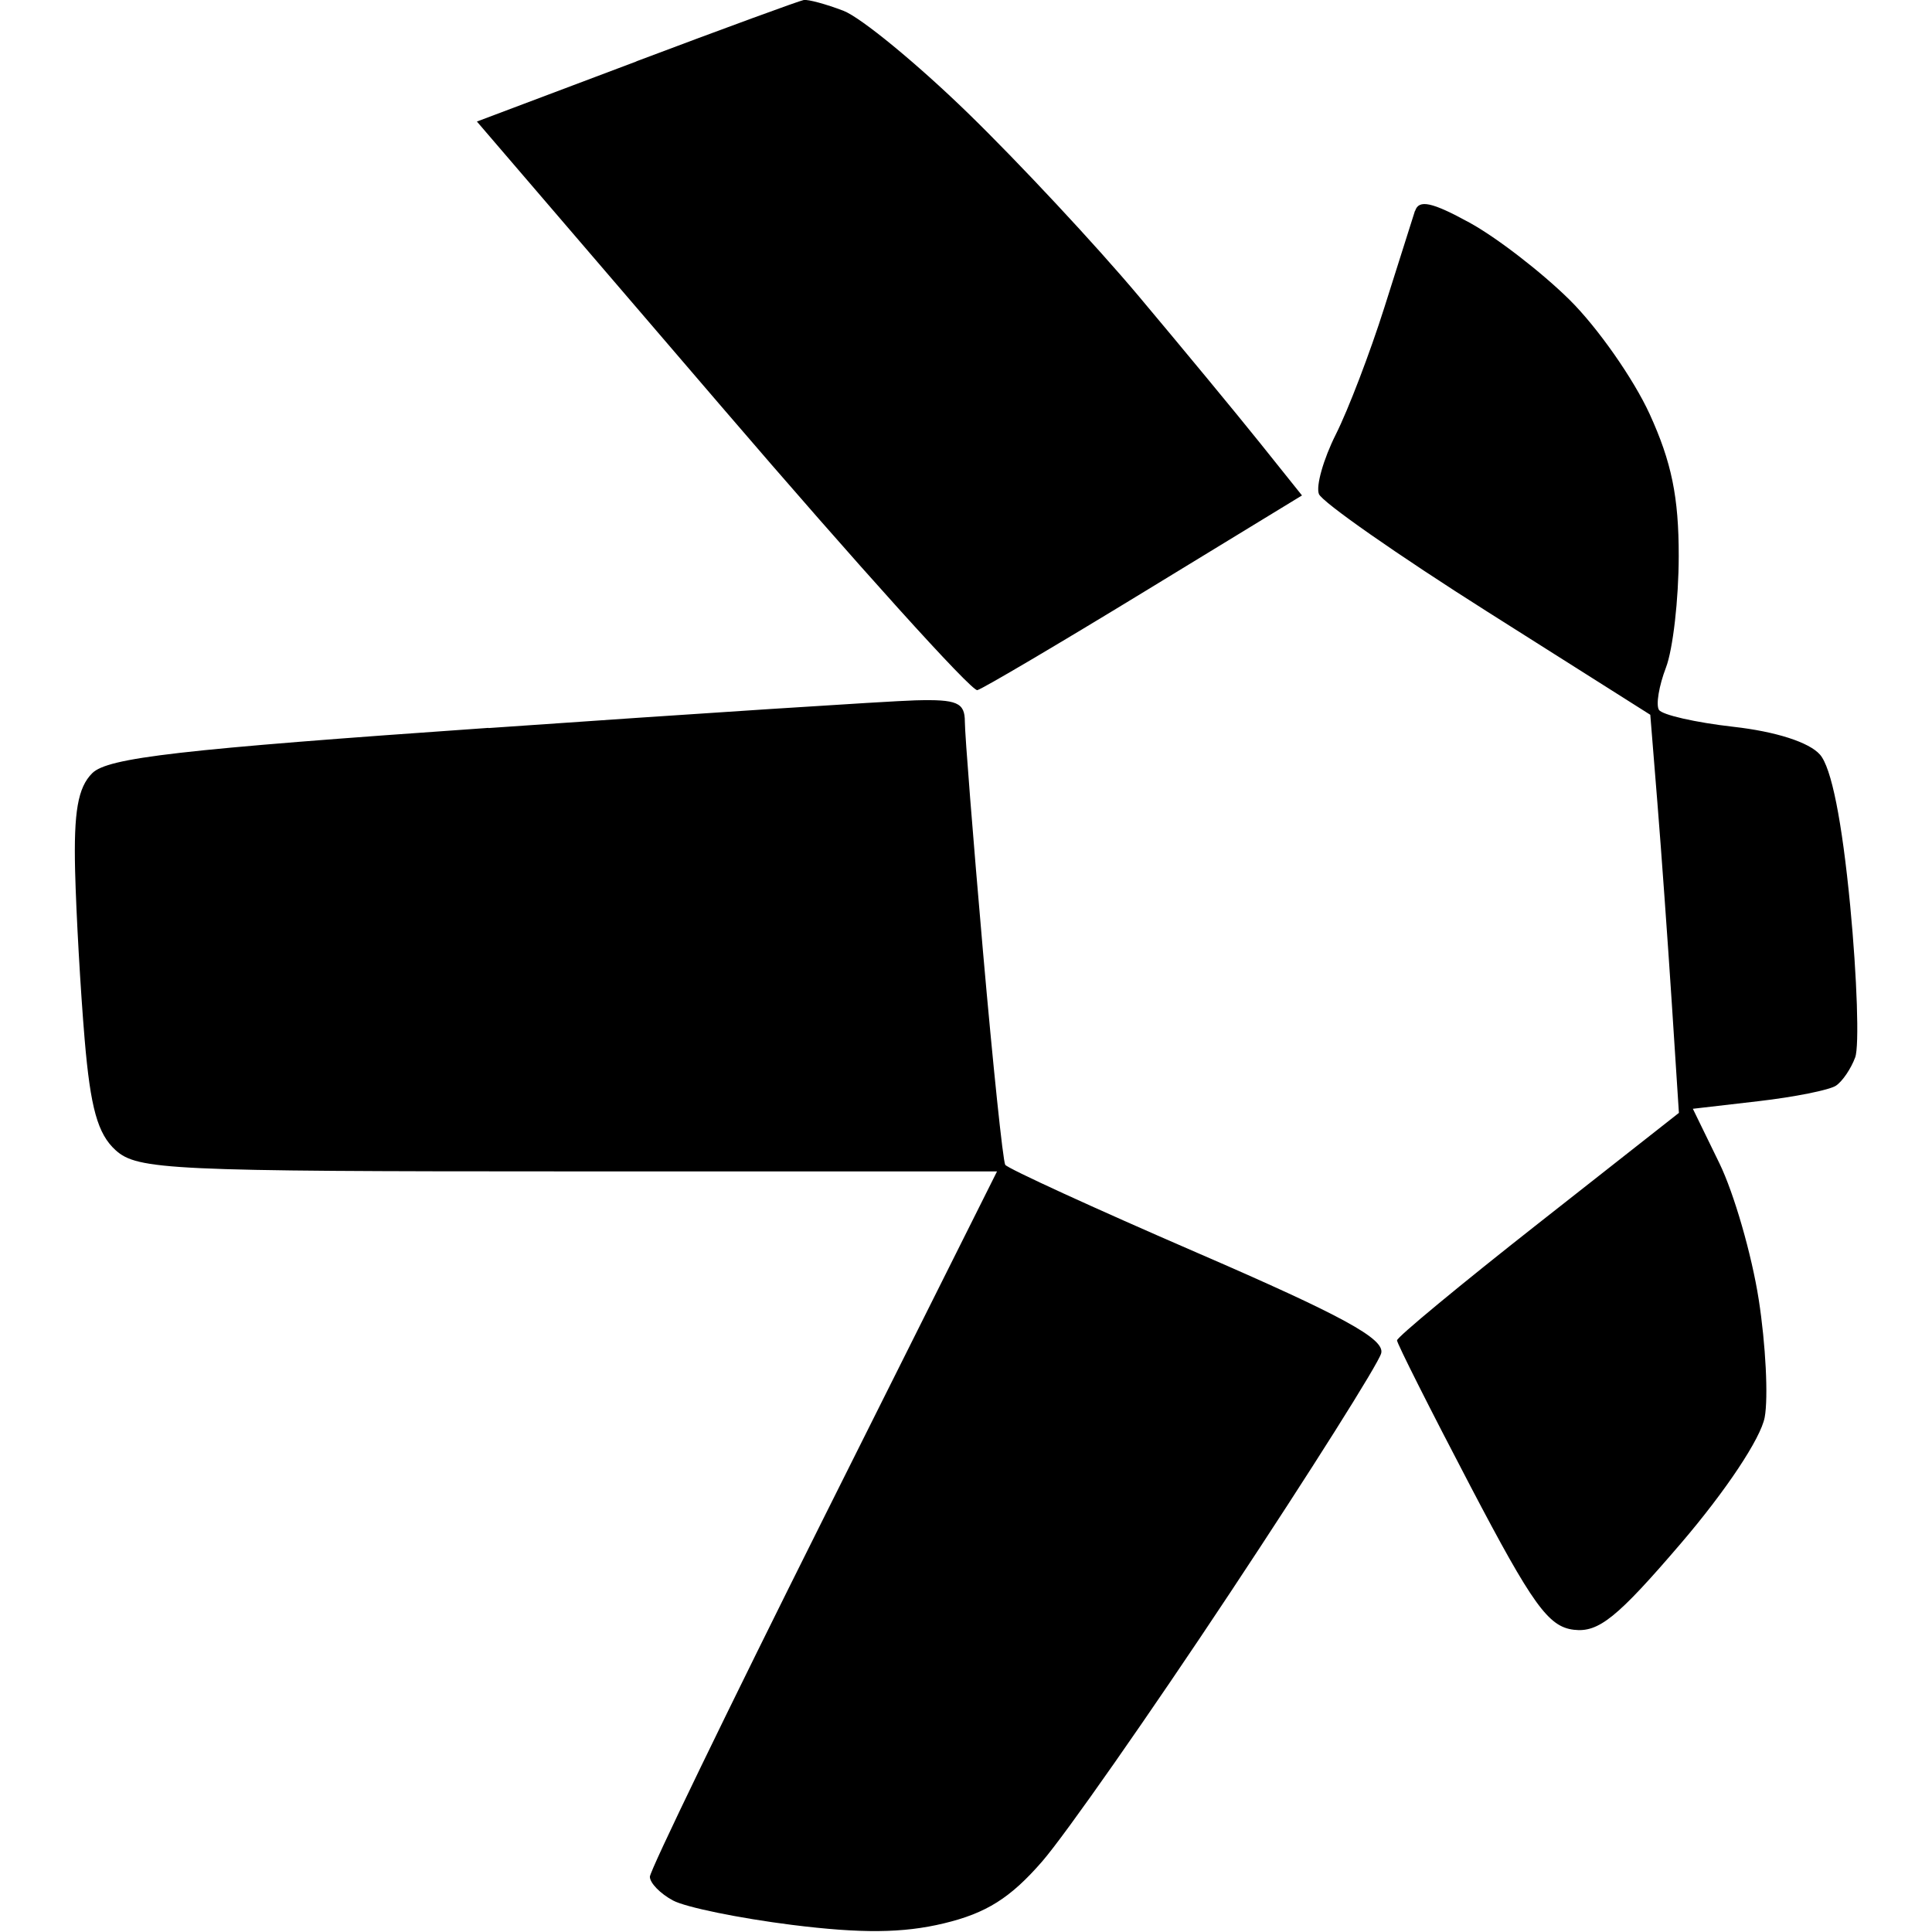 <!-- Generated by IcoMoon.io -->
<svg version="1.1" xmlns="http://www.w3.org/2000/svg" width="32" height="32" viewBox="0 0 32 32" fill="#000000">
<title>qnt</title>
<path d="M10.54 1.018l-2.641 0.995 4.060 4.732c2.233 2.603 4.136 4.712 4.229 4.686s1.341-0.762 2.773-1.636l2.604-1.589-0.702-0.877c-0.386-0.482-1.287-1.572-2.001-2.422s-1.989-2.217-2.834-3.038-1.771-1.581-2.059-1.691c-0.288-0.11-0.584-0.19-0.656-0.178s-1.321 0.469-2.773 1.016zM23.436 3.493c-0.044 0.14-0.273 0.863-0.509 1.607s-0.596 1.687-0.802 2.096c-0.205 0.409-0.331 0.853-0.28 0.986s1.307 1.011 2.791 1.95l2.698 1.707 0.118 1.461c0.065 0.804 0.171 2.287 0.237 3.297l0.119 1.836-2.335 1.836c-1.285 1.010-2.335 1.879-2.334 1.932s0.548 1.14 1.216 2.415c1.028 1.962 1.291 2.328 1.712 2.378 0.411 0.049 0.718-0.198 1.774-1.431 0.744-0.869 1.323-1.739 1.388-2.088 0.061-0.329 0.017-1.207-0.099-1.951s-0.409-1.759-0.651-2.256l-0.44-0.903 1.087-0.126c0.598-0.069 1.174-0.185 1.282-0.256s0.251-0.283 0.32-0.47c0.069-0.187 0.031-1.318-0.083-2.512-0.136-1.411-0.311-2.288-0.501-2.503-0.18-0.204-0.73-0.381-1.433-0.46-0.627-0.071-1.182-0.197-1.234-0.281s0.001-0.398 0.116-0.699c0.116-0.301 0.211-1.132 0.212-1.846 0.001-0.978-0.118-1.559-0.483-2.357-0.267-0.582-0.863-1.433-1.326-1.89s-1.209-1.033-1.659-1.279c-0.619-0.339-0.837-0.386-0.898-0.193zM8.091 12.056c-5.117 0.357-6.306 0.493-6.564 0.751-0.237 0.237-0.307 0.639-0.283 1.619 0.018 0.717 0.089 1.972 0.158 2.789 0.096 1.136 0.216 1.567 0.513 1.836 0.36 0.326 0.9 0.351 7.494 0.351h7.105l-2.875 5.748c-1.581 3.161-2.875 5.832-2.875 5.935s0.172 0.28 0.383 0.393c0.211 0.113 1.097 0.294 1.969 0.404 1.152 0.144 1.84 0.138 2.517-0.025 0.704-0.169 1.102-0.42 1.628-1.025 0.383-0.441 1.785-2.446 3.116-4.455s2.456-3.793 2.5-3.963c0.062-0.238-0.64-0.621-3.039-1.66-1.716-0.743-3.15-1.401-3.188-1.461s-0.204-1.652-0.369-3.536c-0.165-1.885-0.3-3.596-0.3-3.803 0-0.318-0.128-0.373-0.821-0.354-0.452 0.013-3.633 0.219-7.070 0.459z"/>
</svg>
